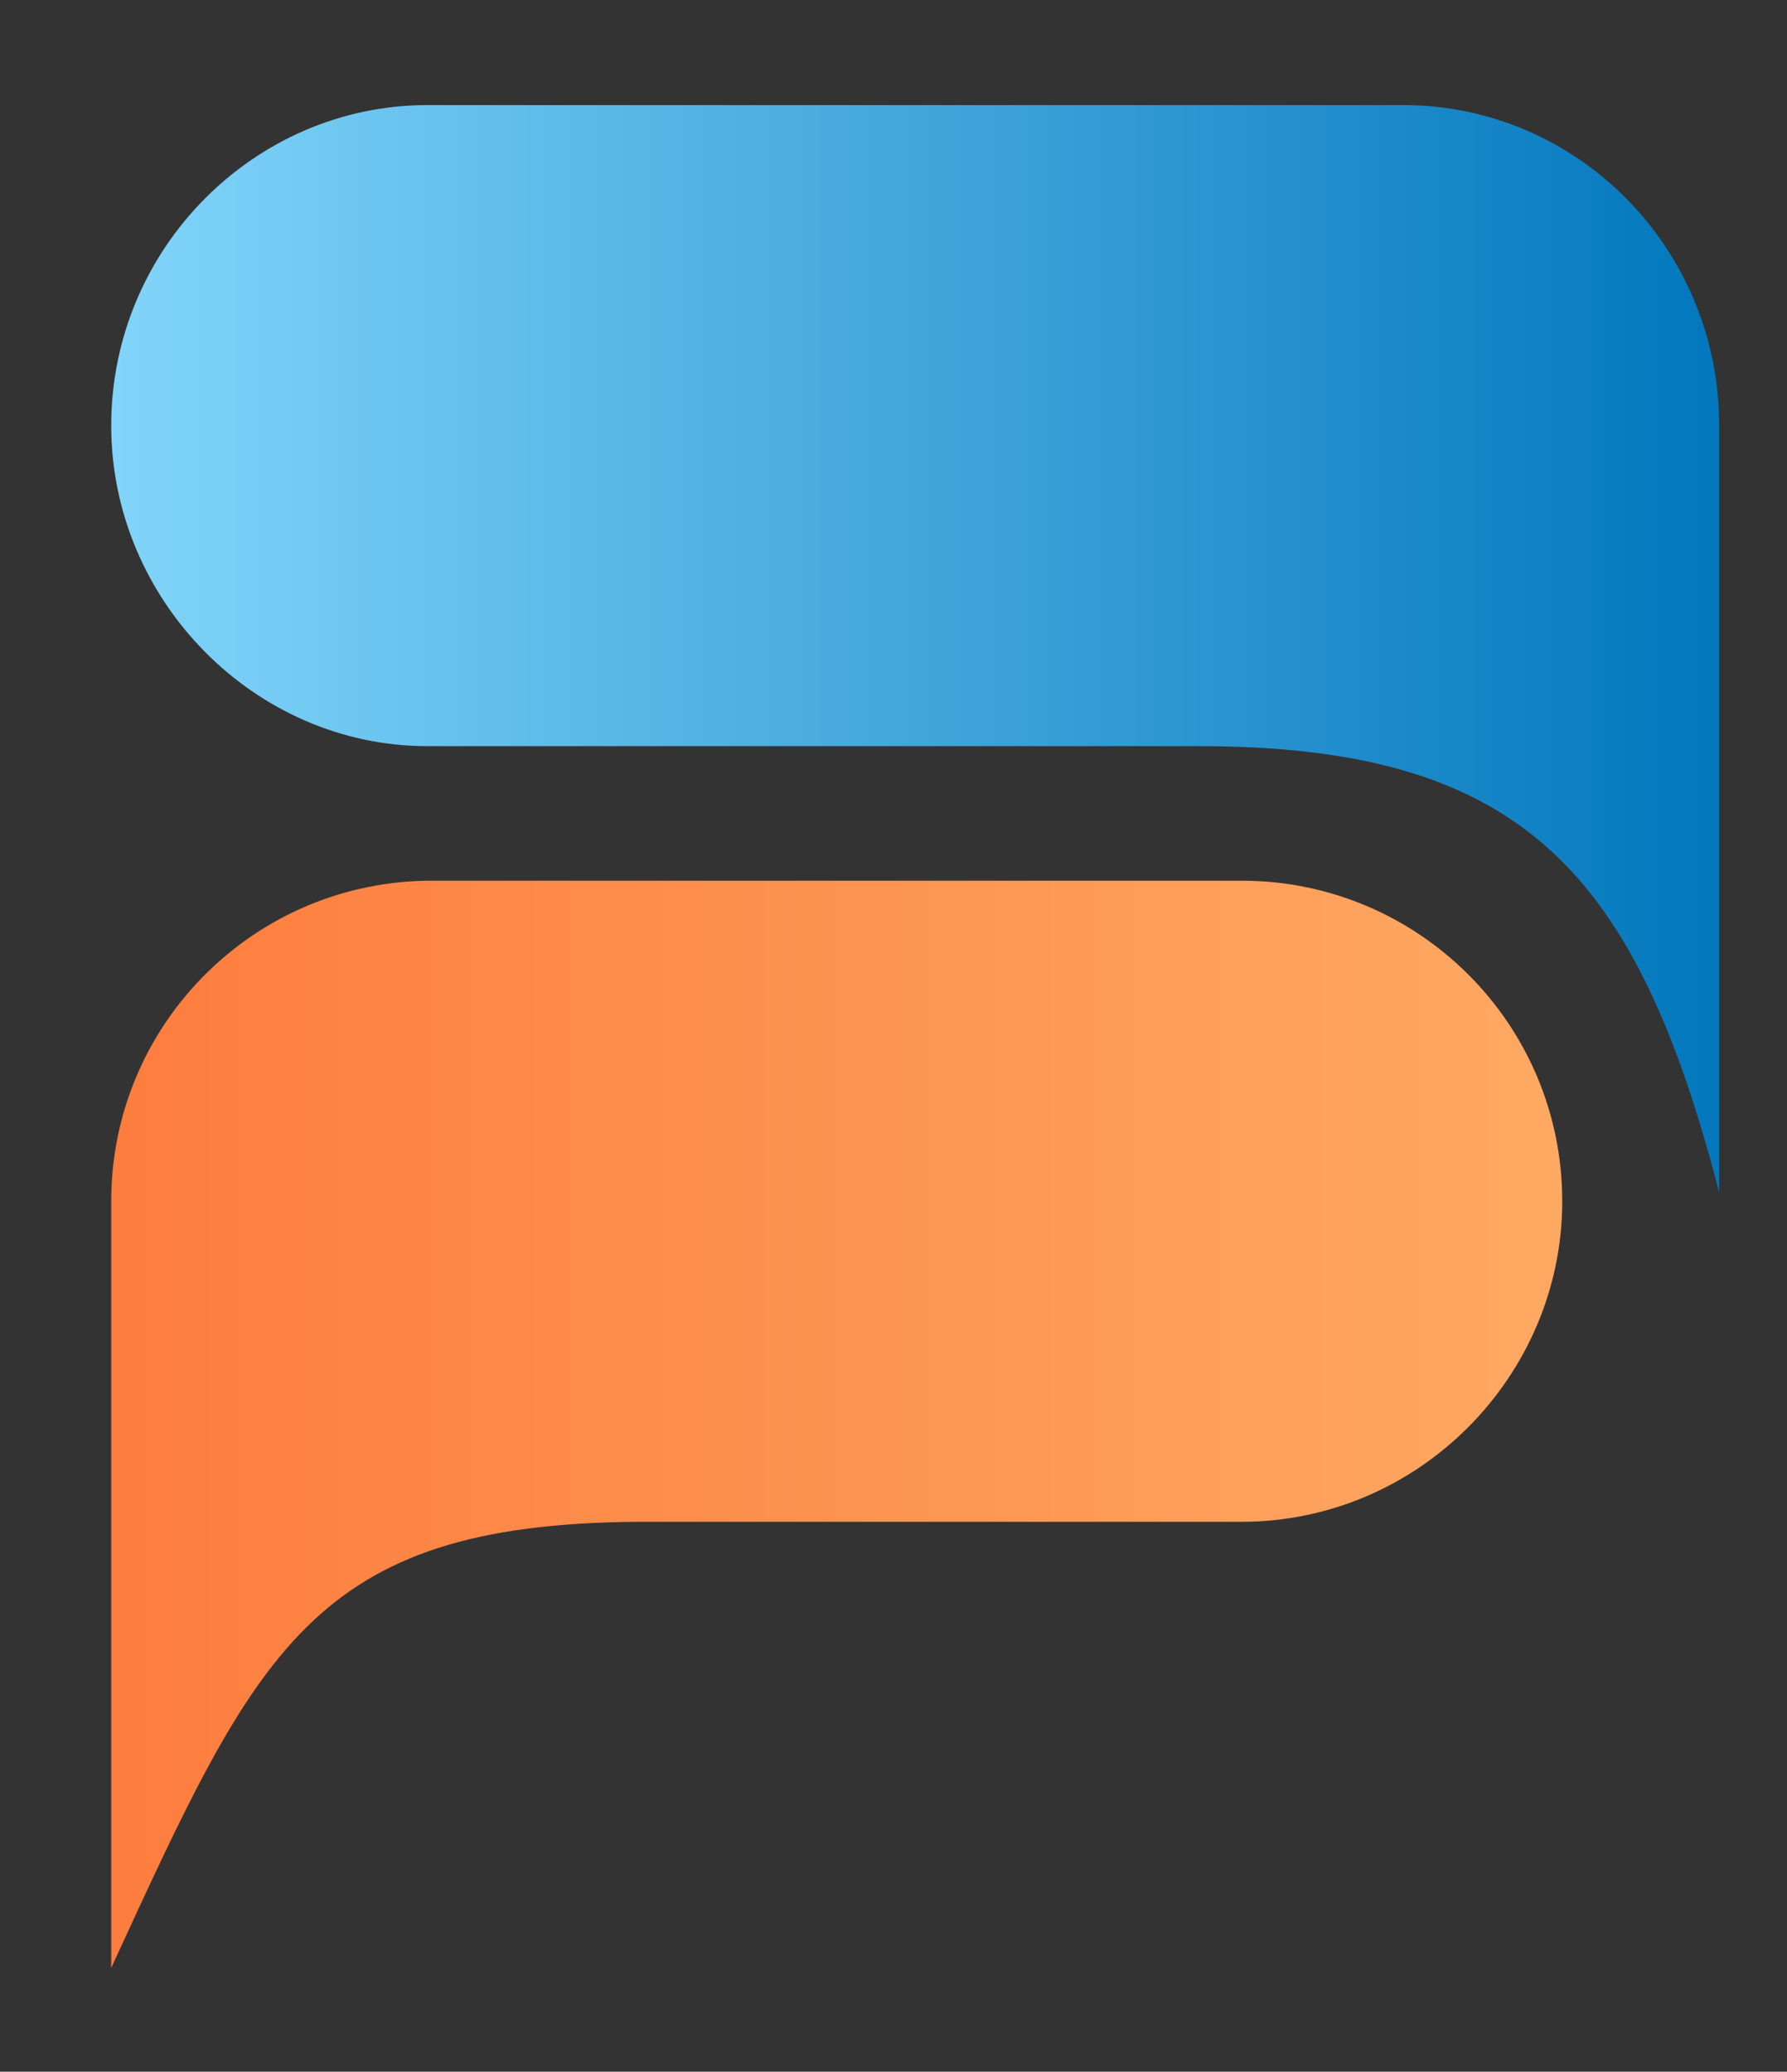 <?xml version="1.0" encoding="UTF-8" standalone="no"?>
<!-- Created with Inkscape (http://www.inkscape.org/) -->

<svg
   xmlns:dc="http://purl.org/dc/elements/1.1/"
   xmlns:cc="http://creativecommons.org/ns#"
   xmlns:rdf="http://www.w3.org/1999/02/22-rdf-syntax-ns#"
   xmlns:svg="http://www.w3.org/2000/svg"
   xmlns="http://www.w3.org/2000/svg"
   xmlns:sodipodi="http://sodipodi.sourceforge.net/DTD/sodipodi-0.dtd"
   xmlns:inkscape="http://www.inkscape.org/namespaces/inkscape"
   version="1.1"
   id="svg2"
   xml:space="preserve"
   width="135.942"
   height="157.561"
   viewBox="0 0 135.942 157.561"
   sodipodi:docname="logo.svg"
   inkscape:version="0.92.3 (2405546, 2018-03-11)"><rect x="0" y="0" width="135.942" height="157.561" fill="#333333" stroke="none"/><defs
     id="defs6"><clipPath
       clipPathUnits="userSpaceOnUse"
       id="clipPath22"><path
         d="m 2244.8,523.641 c 0,-83.082 -370.98,-150.422 -828.63,-150.422 -457.65,0 -828.674,67.34 -828.674,150.422 0,83.129 371.024,150.5 828.674,150.5 457.65,0 828.63,-67.371 828.63,-150.5 z"
         id="path20"
         inkscape:connector-curvature="0" /></clipPath><radialGradient
       fx="0"
       fy="0"
       cx="0"
       cy="0"
       r="1"
       gradientUnits="userSpaceOnUse"
       gradientTransform="matrix(828.863,0,0,-150.424,1416.15,523.68)"
       spreadMethod="pad"
       id="radialGradient28"><stop
         style="stop-opacity:1;stop-color:#bcbcbd"
         offset="0"
         id="stop24" /><stop
         style="stop-opacity:1;stop-color:#ffffff"
         offset="1"
         id="stop26" /></radialGradient><linearGradient
       x1="0"
       y1="0"
       x2="1"
       y2="0"
       gradientUnits="userSpaceOnUse"
       gradientTransform="matrix(917.653,0,0,-916.982,971.242,1638.586)"
       spreadMethod="pad"
       id="linearGradient36"><stop
         style="stop-opacity:1;stop-color:#82d5fa"
         offset="0"
         id="stop32" /><stop
         style="stop-opacity:1;stop-color:#0277bd"
         offset="1"
         id="stop34" /></linearGradient><linearGradient
       x1="0"
       y1="0"
       x2="1"
       y2="0"
       gradientUnits="userSpaceOnUse"
       gradientTransform="matrix(1947.415,0,0,-1945.99,971.242,1196.064)"
       spreadMethod="pad"
       id="linearGradient44"><stop
         style="stop-opacity:1;stop-color:#fd7d3e"
         offset="0"
         id="stop40" /><stop
         style="stop-opacity:1;stop-color:#ffe393"
         offset="1"
         id="stop42" /></linearGradient></defs><sodipodi:namedview
     pagecolor="#ffffff"
     bordercolor="#666666"
     borderopacity="1"
     objecttolerance="10"
     gridtolerance="10"
     guidetolerance="10"
     inkscape:pageopacity="0"
     inkscape:pageshadow="2"
     inkscape:window-width="1920"
     inkscape:window-height="1176"
     id="namedview4"
     showgrid="false"
     inkscape:zoom="1.7661455"
     inkscape:cx="-112.96812"
     inkscape:cy="95.988101"
     inkscape:window-x="0"
     inkscape:window-y="0"
     inkscape:window-maximized="1"
     inkscape:current-layer="g12"
     fit-margin-top="0"
     fit-margin-left="0"
     fit-margin-right="0"
     fit-margin-bottom="0"
     showguides="false" /><g
     id="g10"
     inkscape:groupmode="layer"
     inkscape:label="ink_ext_XXXXXX"
     transform="matrix(1.333,0,0,-1.333,-121.006,267.757)"><g
       id="g12"
       transform="scale(0.1)"><path
         d="m -4021.47,16.986 h 2834.65 V 2851.636 h -2834.65 V 16.986"
         style="fill:#ffffff;fill-opacity:1;fill-rule:evenodd;stroke:none"
         id="path14"
         inkscape:connector-curvature="0" /><path
         d="m 1708.424,1948.728 c 99.832,0 180.467,-81.835 180.467,-182.871 v -182.898 -254.525 c -47.36,181.612 -111.326,254.525 -296.923,254.525 -145.905,0 -293.089,0 -440.263,0 -98.581,0 -180.464,83.139 -180.464,182.898 0,101.037 81.883,182.871 180.464,182.871 h 556.719"
         style="fill:url(#linearGradient36);fill-opacity:1;fill-rule:evenodd;stroke:none;stroke-width:0.9"
         id="path38"
         inkscape:connector-curvature="0" /><path
         d="m 1616.278,1506.206 h -462.026 c -101.128,0 -183.011,-81.844 -183.011,-182.889 V 1140.419 885.92 c 83.197,180.345 113.888,253.239 300.745,254.499 h 344.292 c 101.128,0 183.05,83.148 183.05,182.898 v 0 c 0,101.045 -81.922,182.889 -183.05,182.889 v 0"
         style="fill:url(#linearGradient44);fill-opacity:1;fill-rule:evenodd;stroke:none;stroke-width:0.9"
         id="path46"
         inkscape:connector-curvature="0" /></g></g></svg>